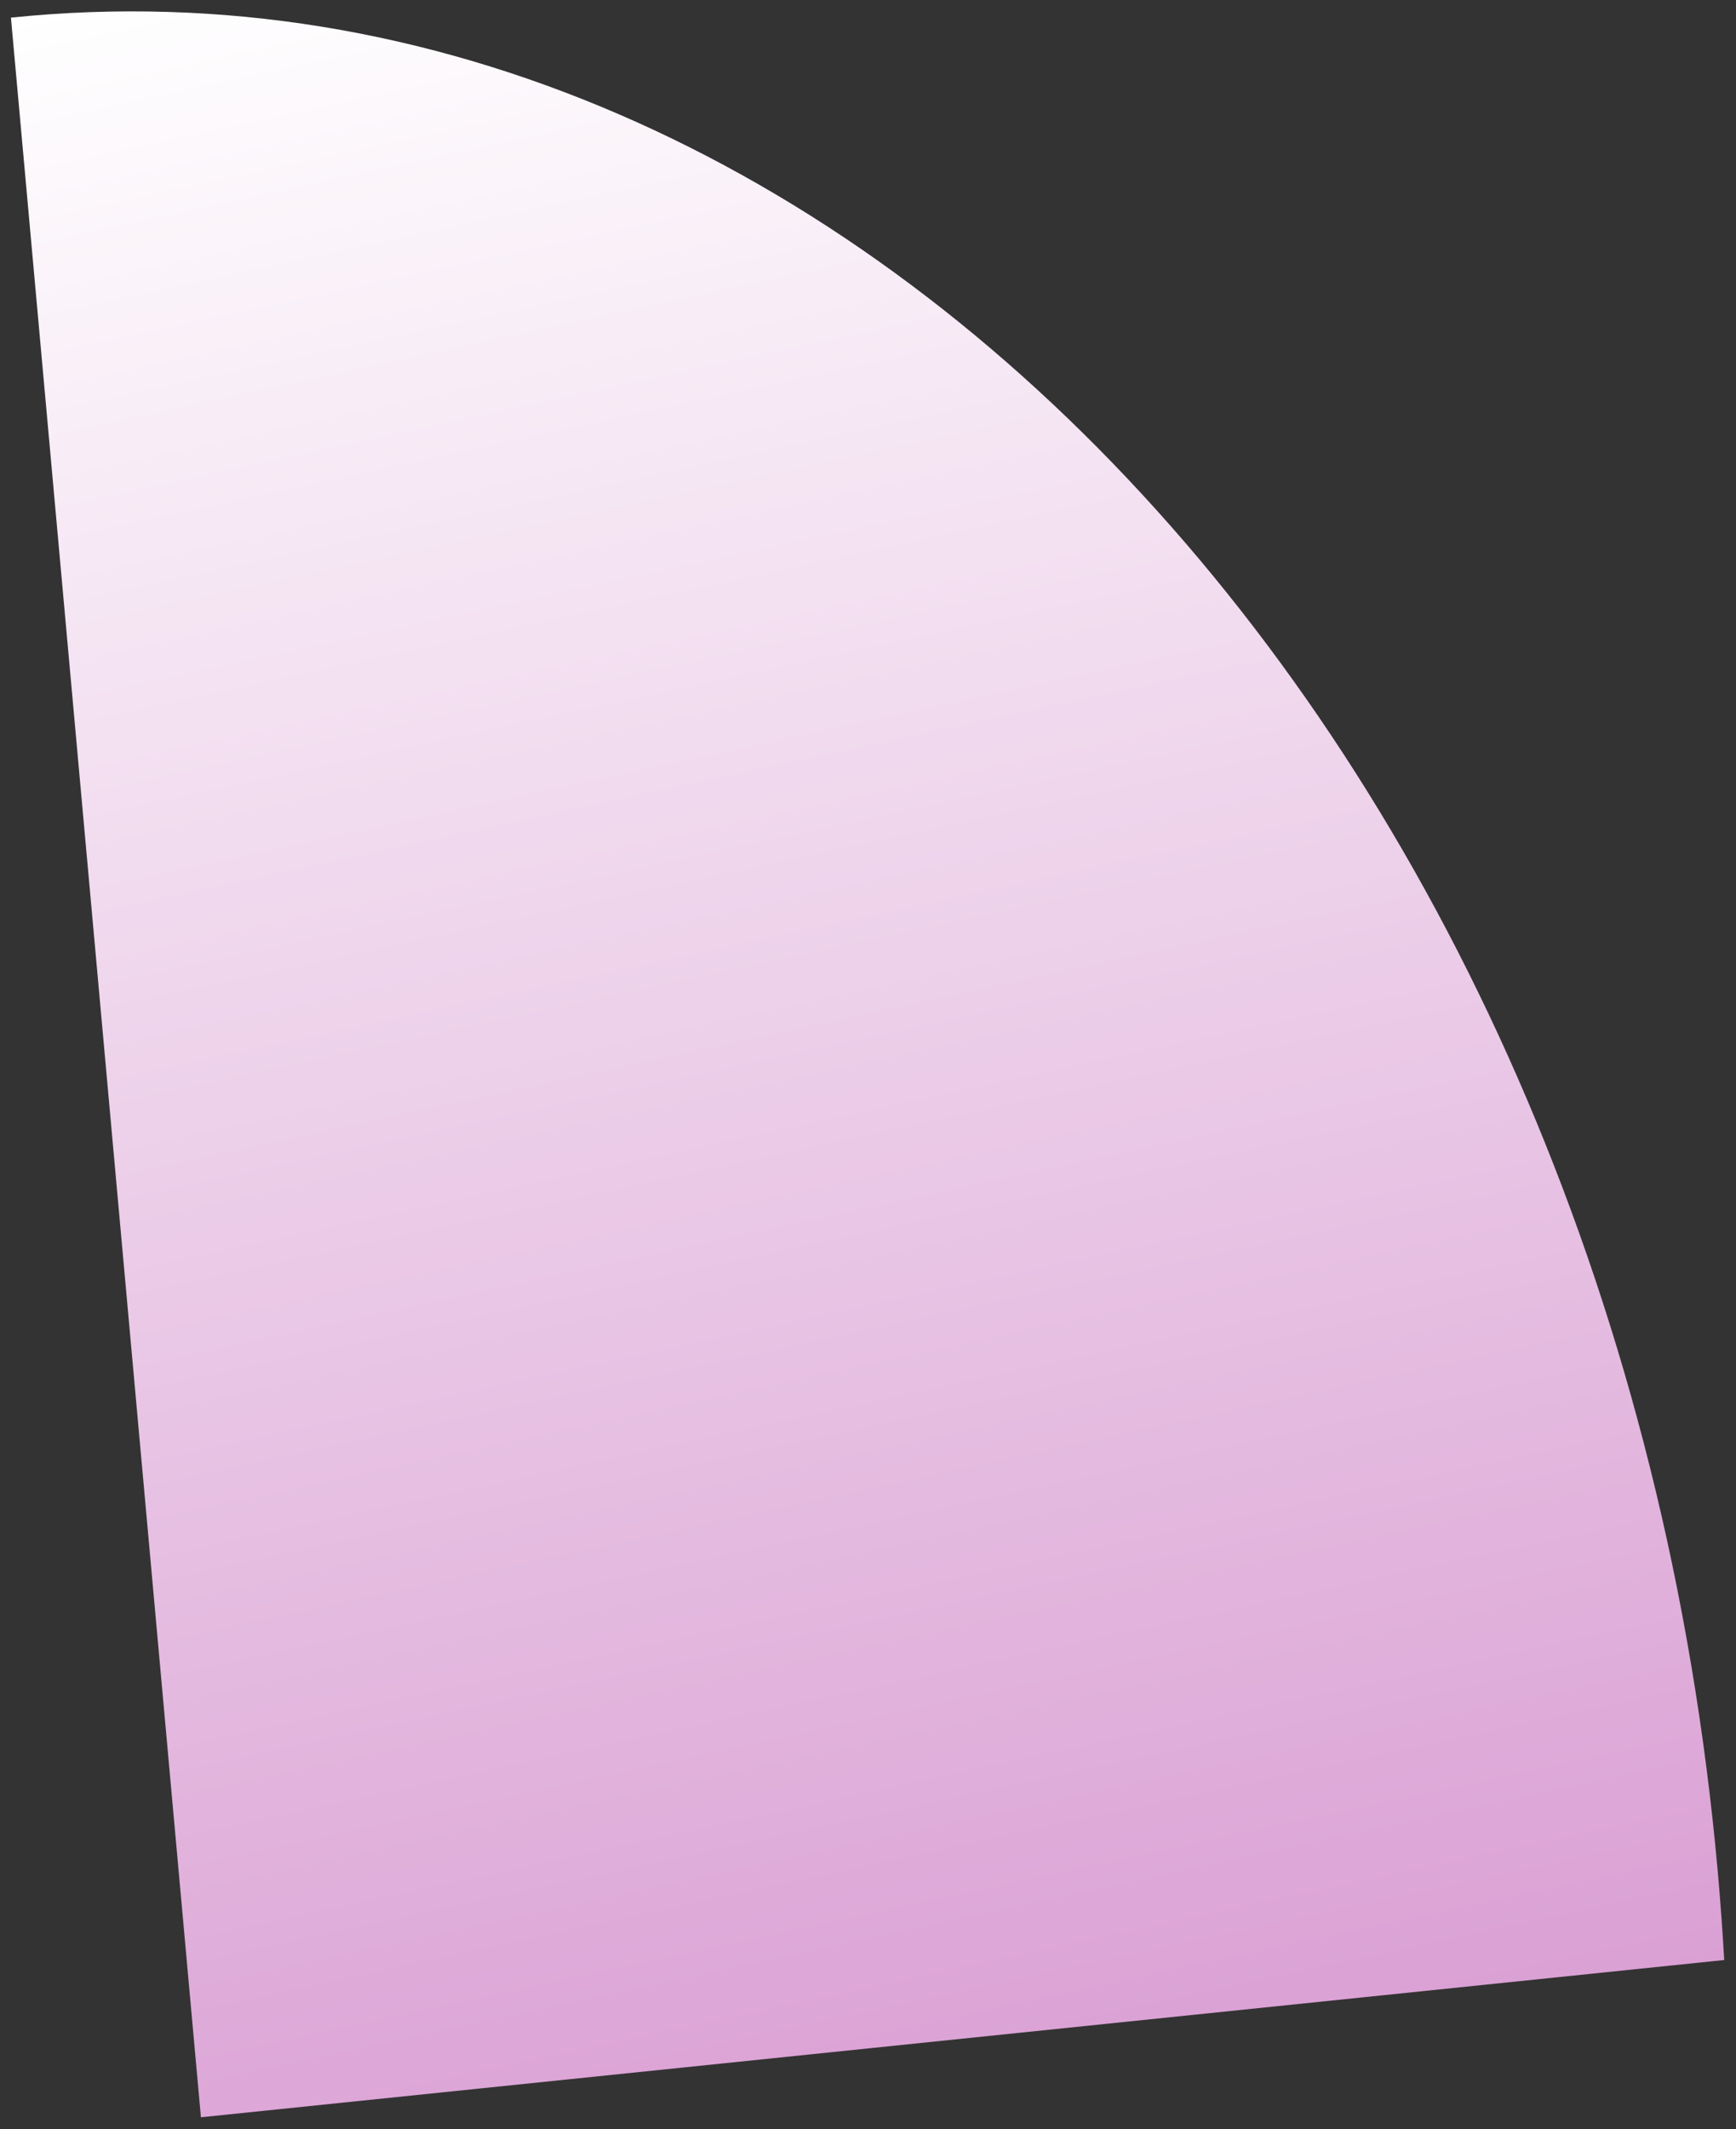 <svg width="115" height="141" viewBox="0 0 115 141" fill="none" xmlns="http://www.w3.org/2000/svg">
<rect x="0" y="0" width="115" height="141" fill="#333333" stroke="none"/>
<path fill-rule="evenodd" clip-rule="evenodd" d="M13.31 140.214L12.763 134.171L0.724 1.168C56.512 -4.588 107.126 50.292 113.774 123.747C113.957 125.772 114.105 127.79 114.219 129.8L13.31 140.214Z" fill="url(#paint0_linear_279_131)"/>
<defs>
<linearGradient id="paint0_linear_279_131" x1="34.338" y1="-6.107" x2="66.011" y2="140.234" gradientUnits="userSpaceOnUse">
<stop stop-color="white"/>
<stop offset="1" stop-color="#DAA0D4"/>
</linearGradient>
</defs>
</svg>
